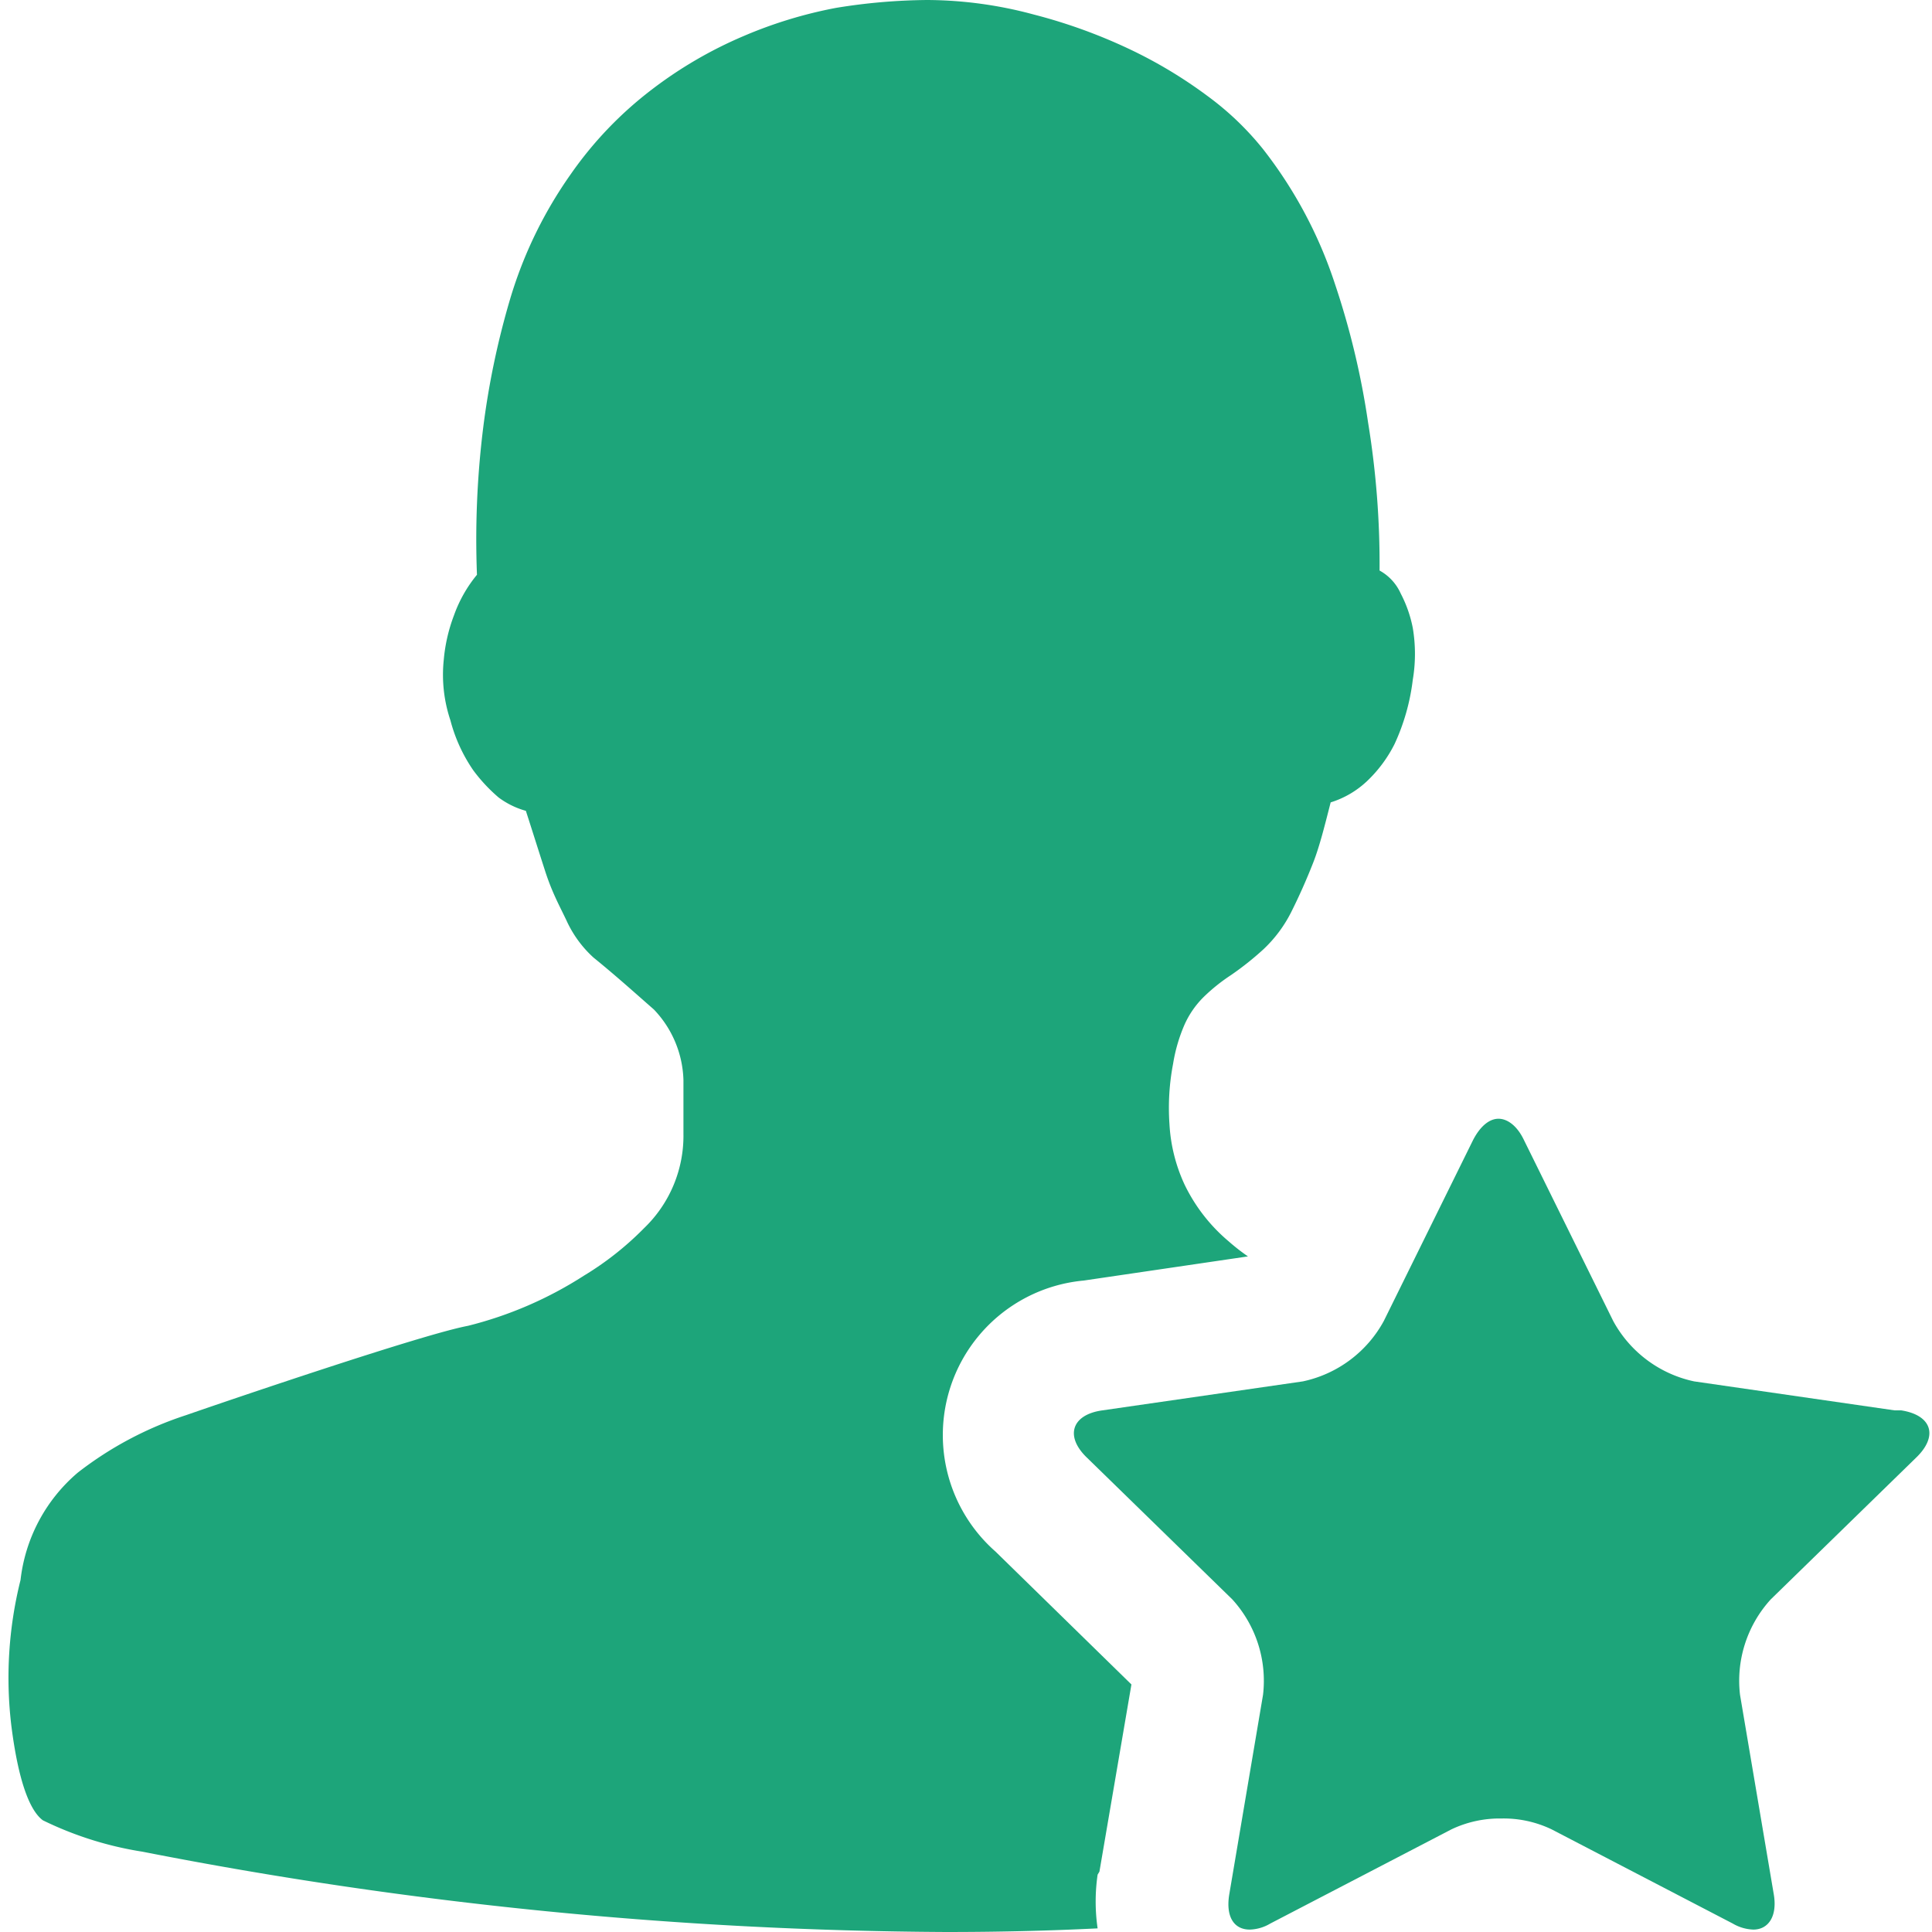<svg xmlns="http://www.w3.org/2000/svg" viewBox="0 0 32 32" width="64px" height="64px">
  <path fill="#1DA57A"
        d="M18.21,31l.53-3.1-2.25-2.2a2.57,2.57,0,0,1,1.46-4.49l2.72-.4a3.35,3.35,0,0,1-.32-.25,2.84,2.84,0,0,1-.73-.94,2.73,2.73,0,0,1-.25-1,3.88,3.88,0,0,1,.06-1,2.71,2.71,0,0,1,.19-.65,1.51,1.51,0,0,1,.32-.46,3,3,0,0,1,.45-.36,4.93,4.93,0,0,0,.54-.43,2.21,2.21,0,0,0,.46-.62c.13-.26.25-.53.36-.81s.2-.65.29-1a1.54,1.54,0,0,0,.6-.35,2.21,2.21,0,0,0,.46-.62,3.53,3.53,0,0,0,.3-1.06,2.58,2.58,0,0,0,0-.86,2.09,2.09,0,0,0-.2-.57.81.81,0,0,0-.35-.38A14.52,14.52,0,0,0,22.66,7a13.18,13.18,0,0,0-.55-2.3,7.32,7.32,0,0,0-1.19-2.23A4.85,4.85,0,0,0,20,1.59a7.63,7.63,0,0,0-1.3-.78A8.88,8.88,0,0,0,17.12.24,6.86,6.86,0,0,0,15.36,0a9.77,9.77,0,0,0-1.51.13A7.35,7.35,0,0,0,12.31.6a7,7,0,0,0-1.51.88A6.26,6.26,0,0,0,9.45,2.89a7.08,7.08,0,0,0-1,2.06A13.38,13.38,0,0,0,8,7.11,15,15,0,0,0,7.9,9.52a2.23,2.23,0,0,0-.38.67,2.74,2.74,0,0,0-.17.74,2.37,2.37,0,0,0,.11,1,2.63,2.63,0,0,0,.38.83,2.7,2.7,0,0,0,.42.45,1.37,1.37,0,0,0,.45.22c.11.34.21.66.32,1s.22.54.35.81a1.88,1.88,0,0,0,.45.62c.37.3.68.58,1,.86a1.76,1.76,0,0,1,.49,1.17c0,.32,0,.62,0,.89a2.12,2.12,0,0,1-.65,1.56,5.09,5.09,0,0,1-1,.79,6.42,6.42,0,0,1-1.92.83C7,22.1,3.77,23.2,3.08,23.44a5.89,5.89,0,0,0-1.79.95,2.74,2.74,0,0,0-.95,1.78A6.67,6.67,0,0,0,.19,28.6c.11.86.29,1.38.52,1.55a5.79,5.79,0,0,0,1.65.52A70.9,70.9,0,0,0,15.67,32q1.3,0,2.51-.06a3.09,3.09,0,0,1,0-.89Zm0,0"/>
  <path fill="#1DA57A"
        d="M31.38,23.36l-3.32-.48a2,2,0,0,1-1.34-1l-1.48-3c-.11-.23-.27-.35-.42-.35s-.3.12-.42.35l-1.48,3a2,2,0,0,1-1.34,1l-3.32.48c-.51.07-.63.43-.25.79l2.4,2.34a2,2,0,0,1,.51,1.58l-.56,3.31c-.06.37.08.58.34.58a.7.7,0,0,0,.34-.1l3-1.56a1.86,1.86,0,0,1,.83-.18,1.84,1.84,0,0,1,.83.18l3,1.56a.72.72,0,0,0,.34.1c.25,0,.4-.22.34-.58l-.56-3.31a2,2,0,0,1,.51-1.58l2.4-2.34c.38-.36.27-.71-.24-.79Zm0,0"/>
</svg>
